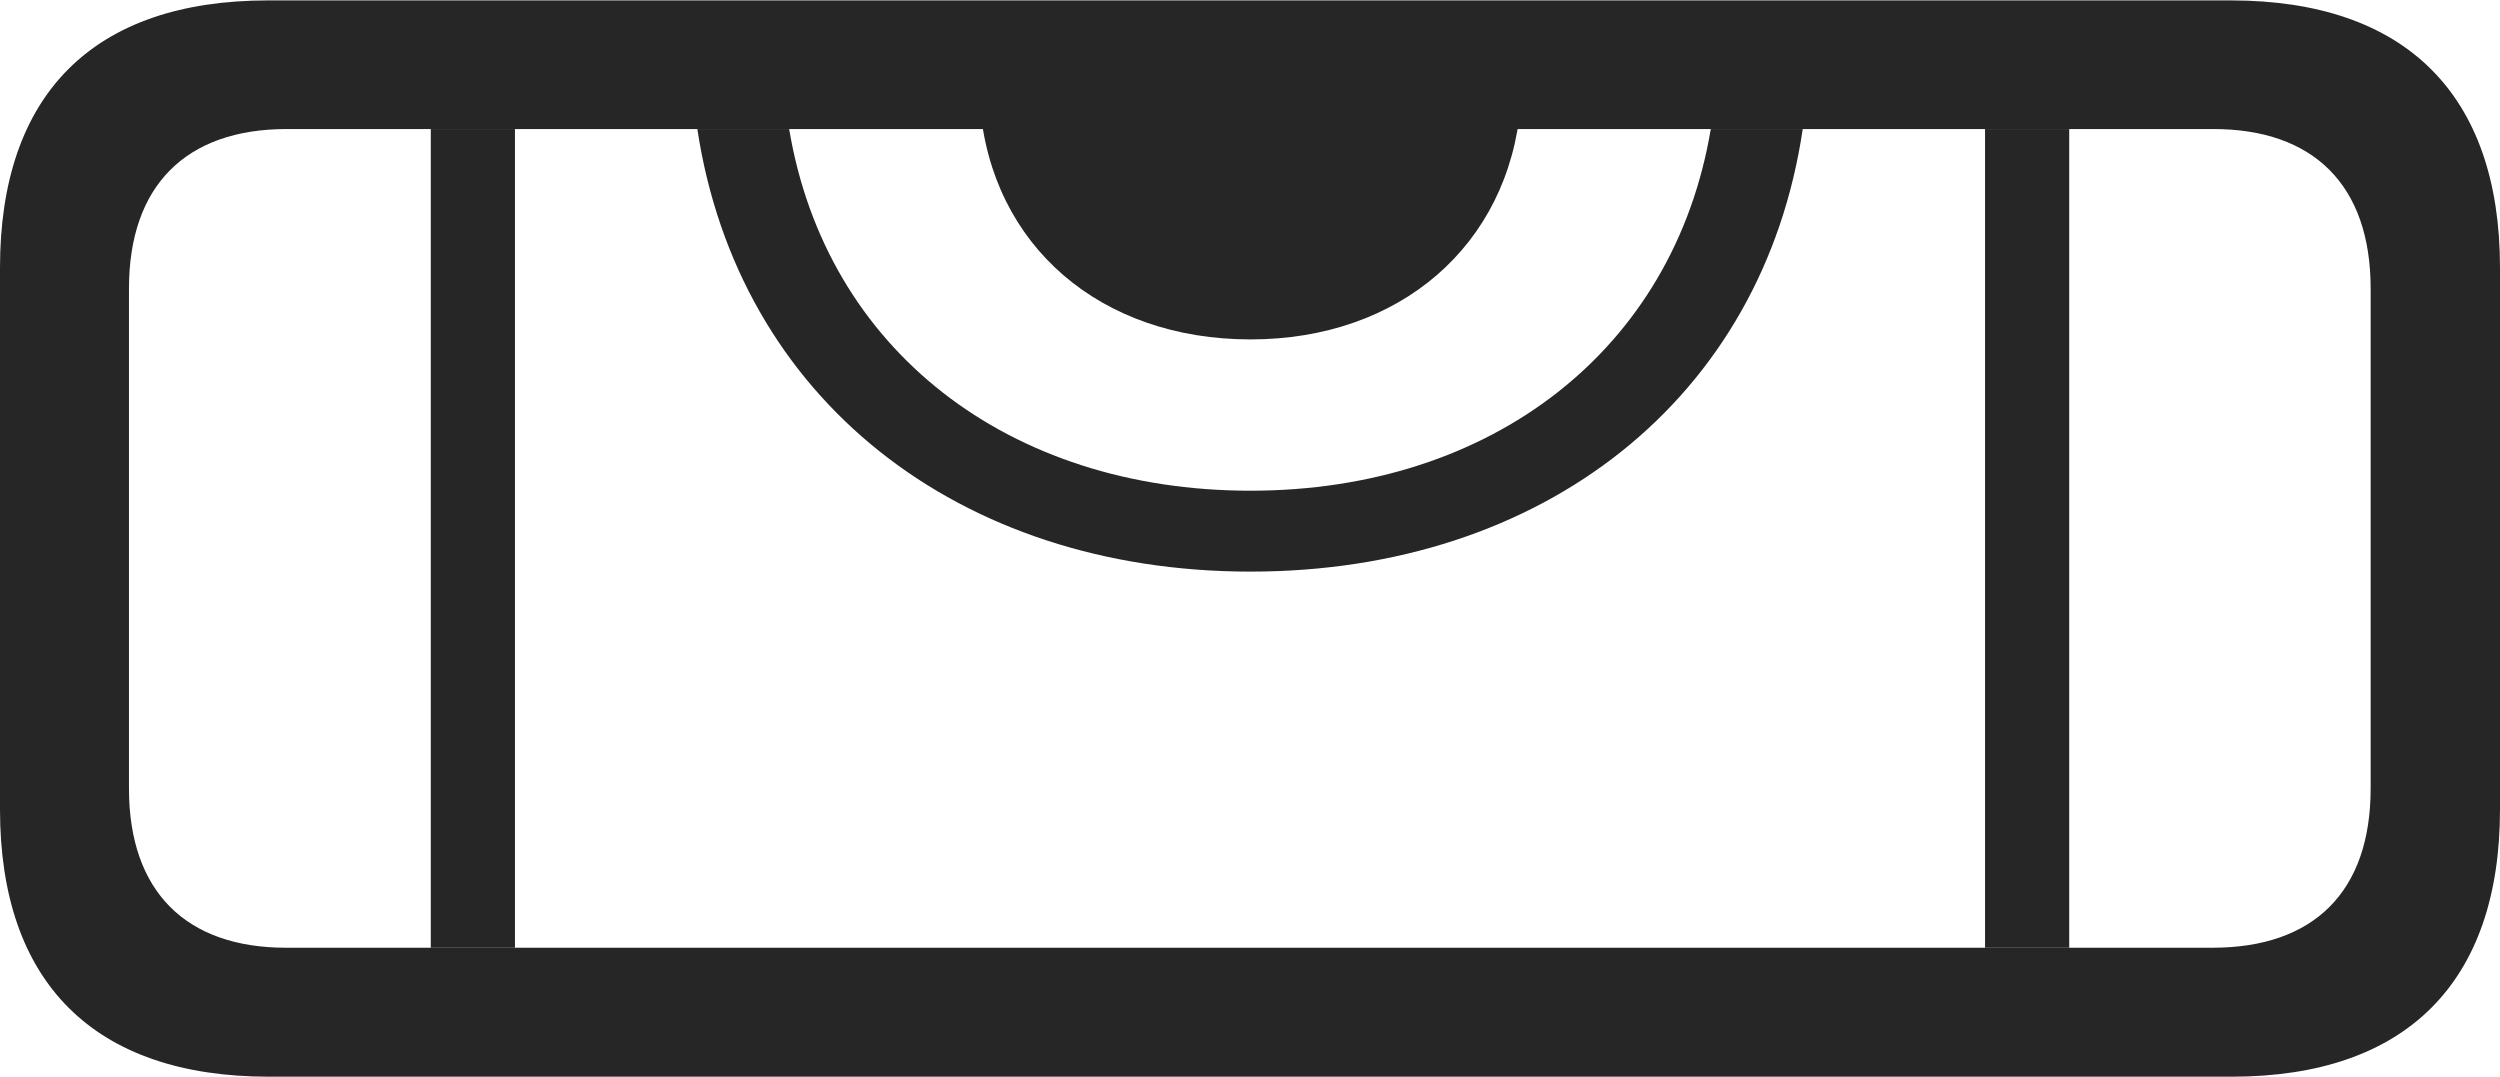 <?xml version="1.0" encoding="UTF-8"?>
<!--Generator: Apple Native CoreSVG 232.5-->
<!DOCTYPE svg
PUBLIC "-//W3C//DTD SVG 1.1//EN"
       "http://www.w3.org/Graphics/SVG/1.1/DTD/svg11.dtd">
<svg version="1.1" xmlns="http://www.w3.org/2000/svg" xmlns:xlink="http://www.w3.org/1999/xlink" width="117.178" height="50.466">
 <g>
  <rect height="50.466" opacity="0" width="117.178" x="0" y="0"/>
  <path d="M24.137 44.421L20.191 44.421L20.191 6.048L24.137 6.048ZM96.987 44.421L93.041 44.421L93.041 6.048L96.987 6.048ZM58.612 26.792C44.914 26.792 34.598 18.686 32.685 6.048L36.989 6.048C38.716 16.389 47.265 23 58.612 23C69.912 23 78.459 16.389 80.186 6.048L84.496 6.048C82.628 18.686 72.338 26.792 58.612 26.792Z" fill="#000000" fill-opacity="0.85"/>
  <path d="M12.597 50.466L104.597 50.466C112.777 50.466 117.178 46.049 117.178 37.937L117.178 12.548C117.178 4.42 112.743 0.019 104.563 0.019L12.563 0.019C4.368 0.019 0 4.42 0 12.548L0 37.937C0 46.049 4.401 50.466 12.597 50.466ZM13.405 44.421C8.74 44.421 6.045 41.808 6.045 36.959L6.045 13.525C6.045 8.676 8.74 6.048 13.439 6.048L103.739 6.048C108.438 6.048 111.115 8.676 111.115 13.525L111.115 36.959C111.115 41.808 108.438 44.421 103.706 44.421ZM58.612 15.909C65.585 15.909 70.71 11.532 71.278 4.915L45.931 4.915C46.464 11.532 51.589 15.909 58.612 15.909Z" fill="#000000" fill-opacity="0.85"/>
 </g>
</svg>
